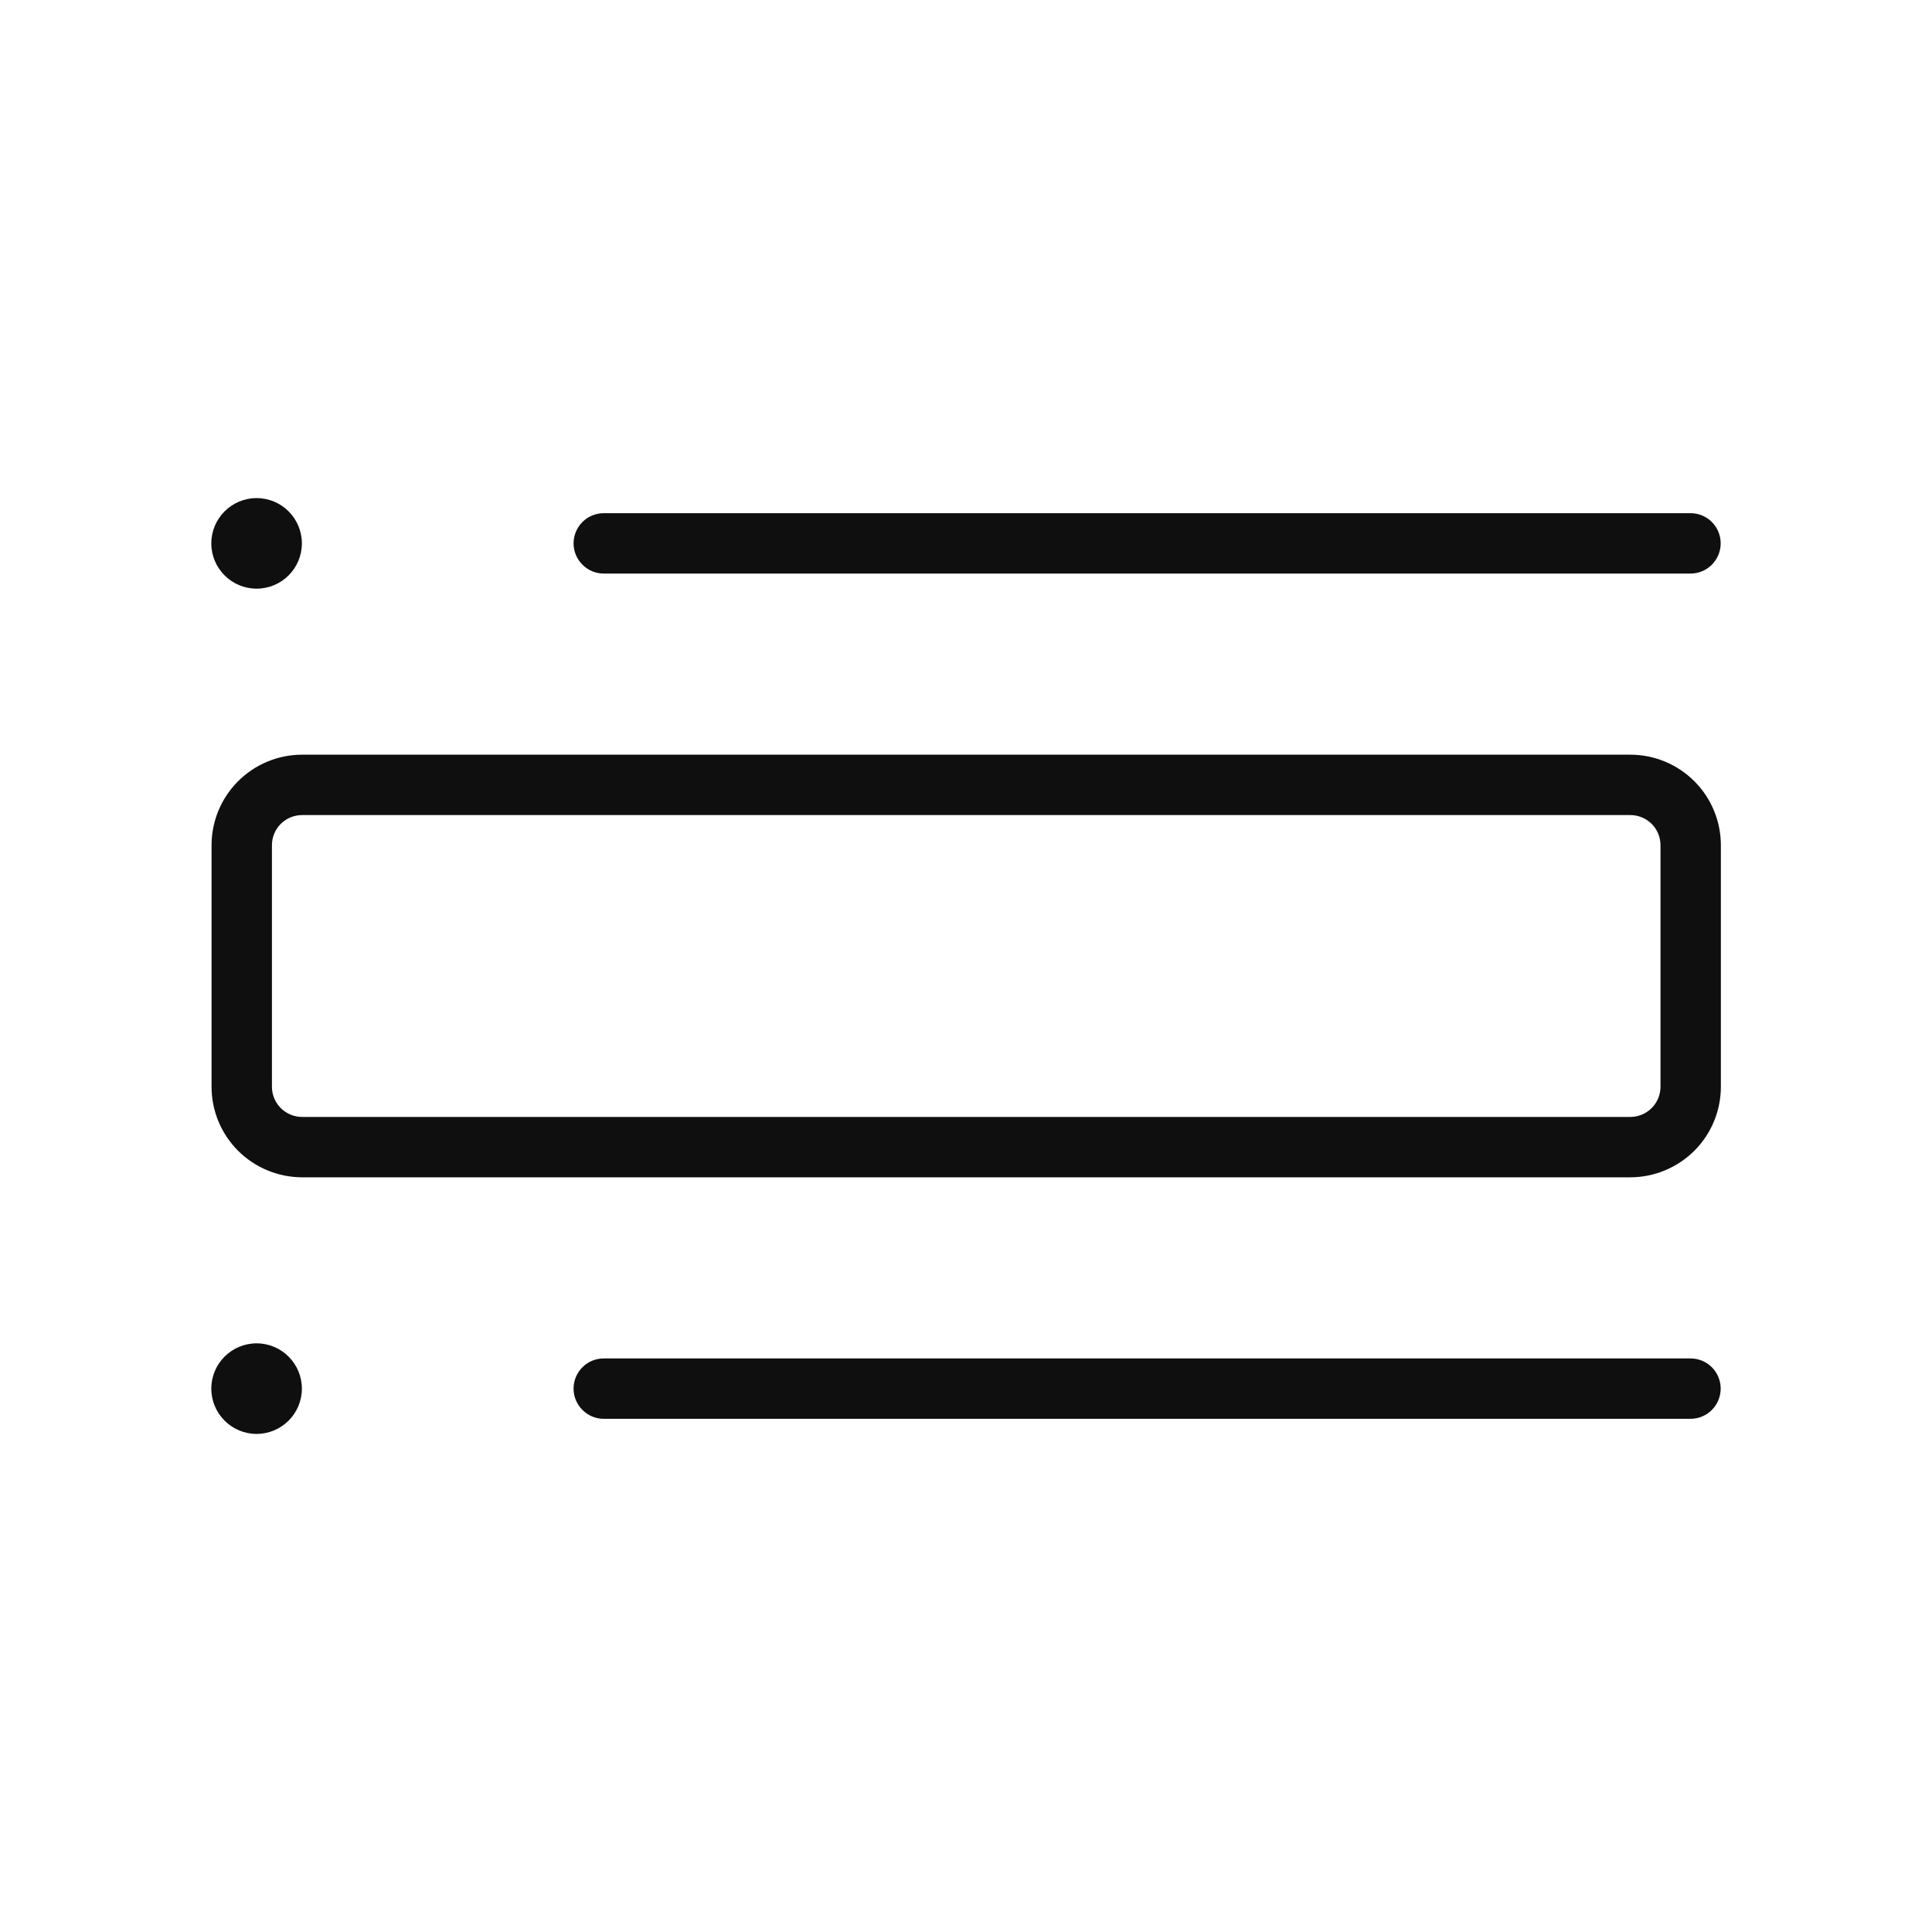 <svg width="32" height="32" viewBox="0 0 32 32" fill="none" xmlns="http://www.w3.org/2000/svg">
<path d="M10 9.5H28C28.133 9.5 28.26 9.447 28.354 9.353C28.447 9.26 28.5 9.132 28.5 9C28.5 8.867 28.447 8.74 28.354 8.646C28.26 8.552 28.133 8.5 28 8.5H10C9.868 8.5 9.74 8.552 9.647 8.646C9.553 8.74 9.5 8.867 9.5 9C9.5 9.132 9.553 9.26 9.647 9.353C9.74 9.447 9.868 9.5 10 9.5Z" fill="#0F0F0F"/>
<path d="M28 22.5H10C9.868 22.5 9.74 22.552 9.647 22.646C9.553 22.74 9.5 22.867 9.5 23C9.5 23.132 9.553 23.259 9.647 23.353C9.74 23.447 9.868 23.5 10 23.5H28C28.133 23.5 28.26 23.447 28.354 23.353C28.447 23.259 28.5 23.132 28.5 23C28.5 22.867 28.447 22.74 28.354 22.646C28.26 22.552 28.133 22.5 28 22.5Z" fill="#0F0F0F"/>
<path d="M4.25 23.75C4.664 23.75 5 23.414 5 23C5 22.586 4.664 22.25 4.25 22.25C3.836 22.25 3.5 22.586 3.5 23C3.5 23.414 3.836 23.75 4.25 23.75Z" fill="#0F0F0F"/>
<path d="M4.25 9.75C4.664 9.75 5 9.414 5 9C5 8.586 4.664 8.25 4.25 8.25C3.836 8.25 3.5 8.586 3.5 9C3.5 9.414 3.836 9.75 4.25 9.75Z" fill="#0F0F0F"/>
<path d="M27.003 12.5H5.004C4.606 12.5 4.225 12.658 3.943 12.94C3.662 13.221 3.504 13.602 3.504 14V18C3.504 18.397 3.662 18.779 3.943 19.06C4.225 19.341 4.606 19.499 5.004 19.5H27.003C27.401 19.499 27.782 19.341 28.064 19.06C28.345 18.779 28.503 18.397 28.503 18V14C28.503 13.602 28.345 13.221 28.064 12.94C27.782 12.658 27.401 12.5 27.003 12.5ZM27.503 18C27.503 18.132 27.451 18.259 27.357 18.353C27.263 18.447 27.136 18.5 27.003 18.5H5.004C4.871 18.5 4.744 18.447 4.65 18.353C4.556 18.259 4.504 18.132 4.504 18V14C4.504 13.867 4.556 13.74 4.65 13.646C4.744 13.553 4.871 13.5 5.004 13.5H27.003C27.136 13.5 27.263 13.553 27.357 13.646C27.451 13.74 27.503 13.867 27.503 14V18Z" fill="#0F0F0F"/>
</svg>

